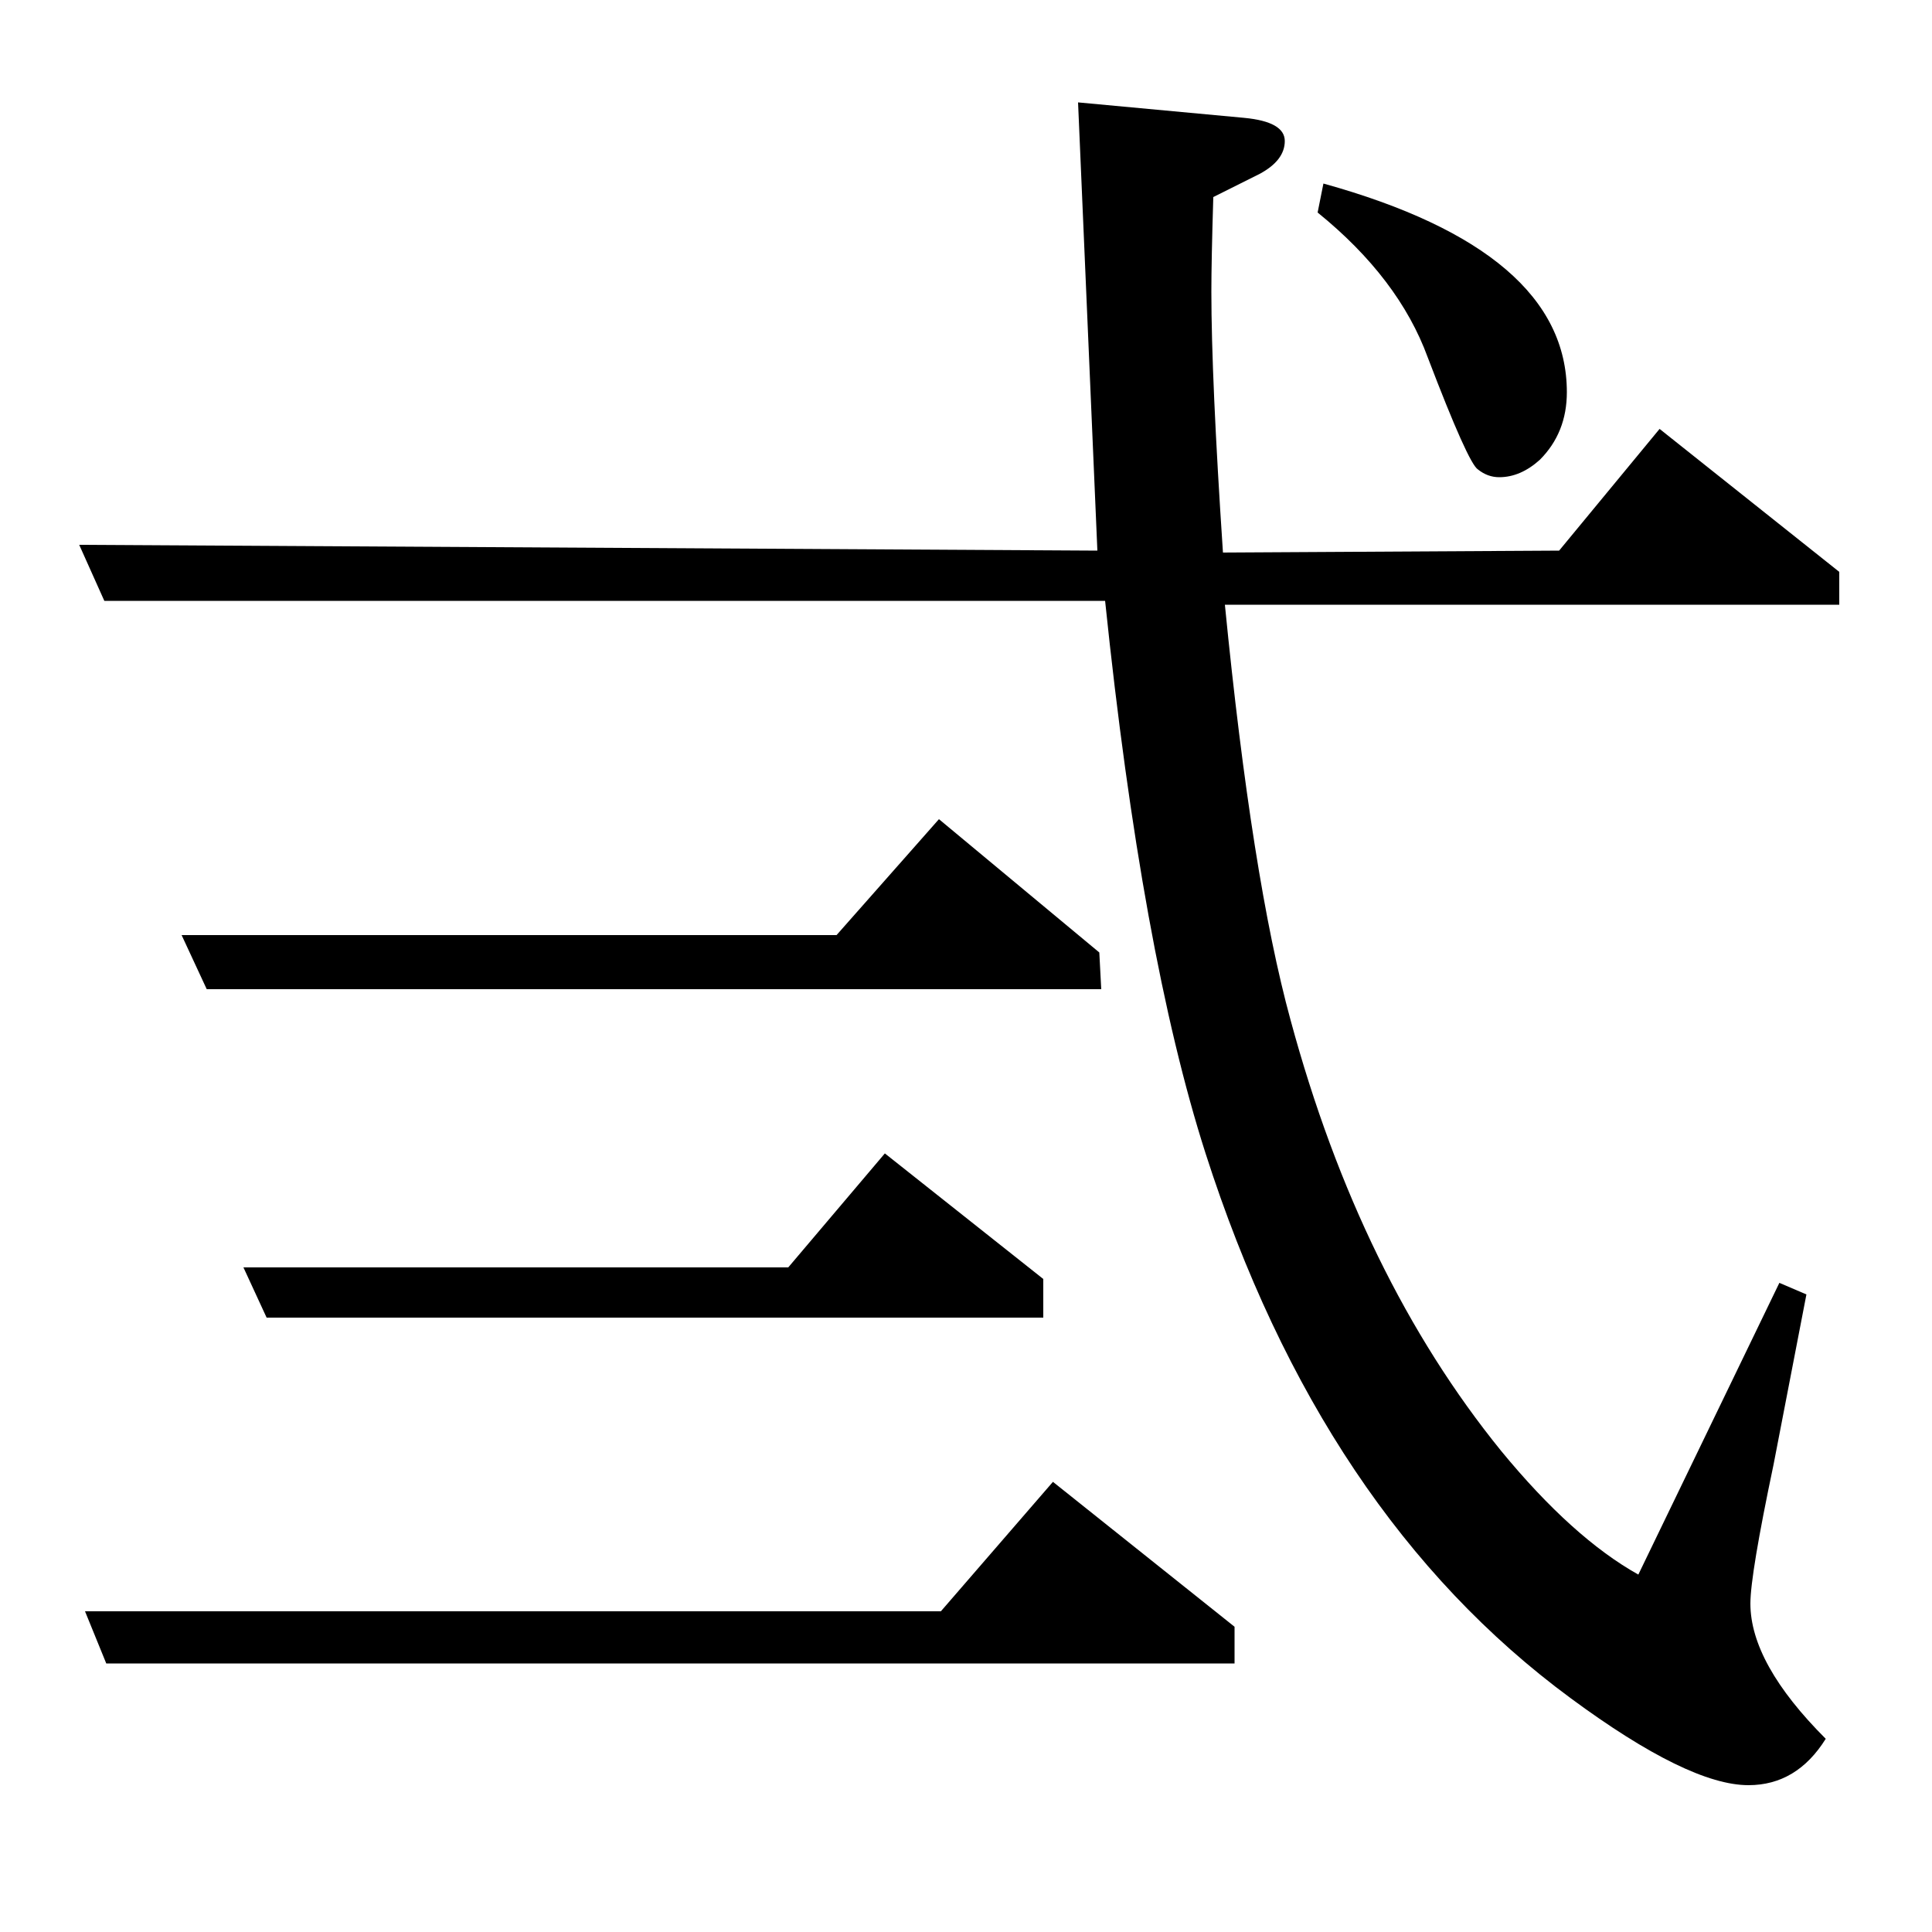 <?xml version="1.0" standalone="no"?>
<!DOCTYPE svg PUBLIC "-//W3C//DTD SVG 1.1//EN" "http://www.w3.org/Graphics/SVG/1.1/DTD/svg11.dtd" >
<svg xmlns="http://www.w3.org/2000/svg" xmlns:xlink="http://www.w3.org/1999/xlink" version="1.1" viewBox="0 -120 1000 1000">
  <g transform="matrix(1 0 0 -1 0 880)">
   <path fill="currentColor"
d="M55 139l-11 27h443l58 67l94 -75v-19h-584zM935 330l-17 -88q-12 -57 -12 -72q0 -31 39 -70q-15 -24 -40 -24q-31 0 -92 45q-129 95 -189 282q-33 103 -52 286h-518l-13 29l527 -3l-10 232l86 -8q21 -2 21 -12t-13 -17l-24 -12q-1 -33 -1 -49q0 -45 6 -135l174 1l52 63
l93 -74v-17h-318q14 -142 34 -215q36 -133 109 -223q37 -45 71 -64l73 151zM107 488l-13 28h339l53 60l83 -69l1 -19h-463zM138 318l-12 26h282l50 59l82 -65v-20h-402zM685 905q126 -35 126 -108q0 -21 -14 -35q-10 -9 -21 -9q-6 0 -11 4q-5 3 -26 58q-15 41 -57 75z" />
  </g>

</svg>
